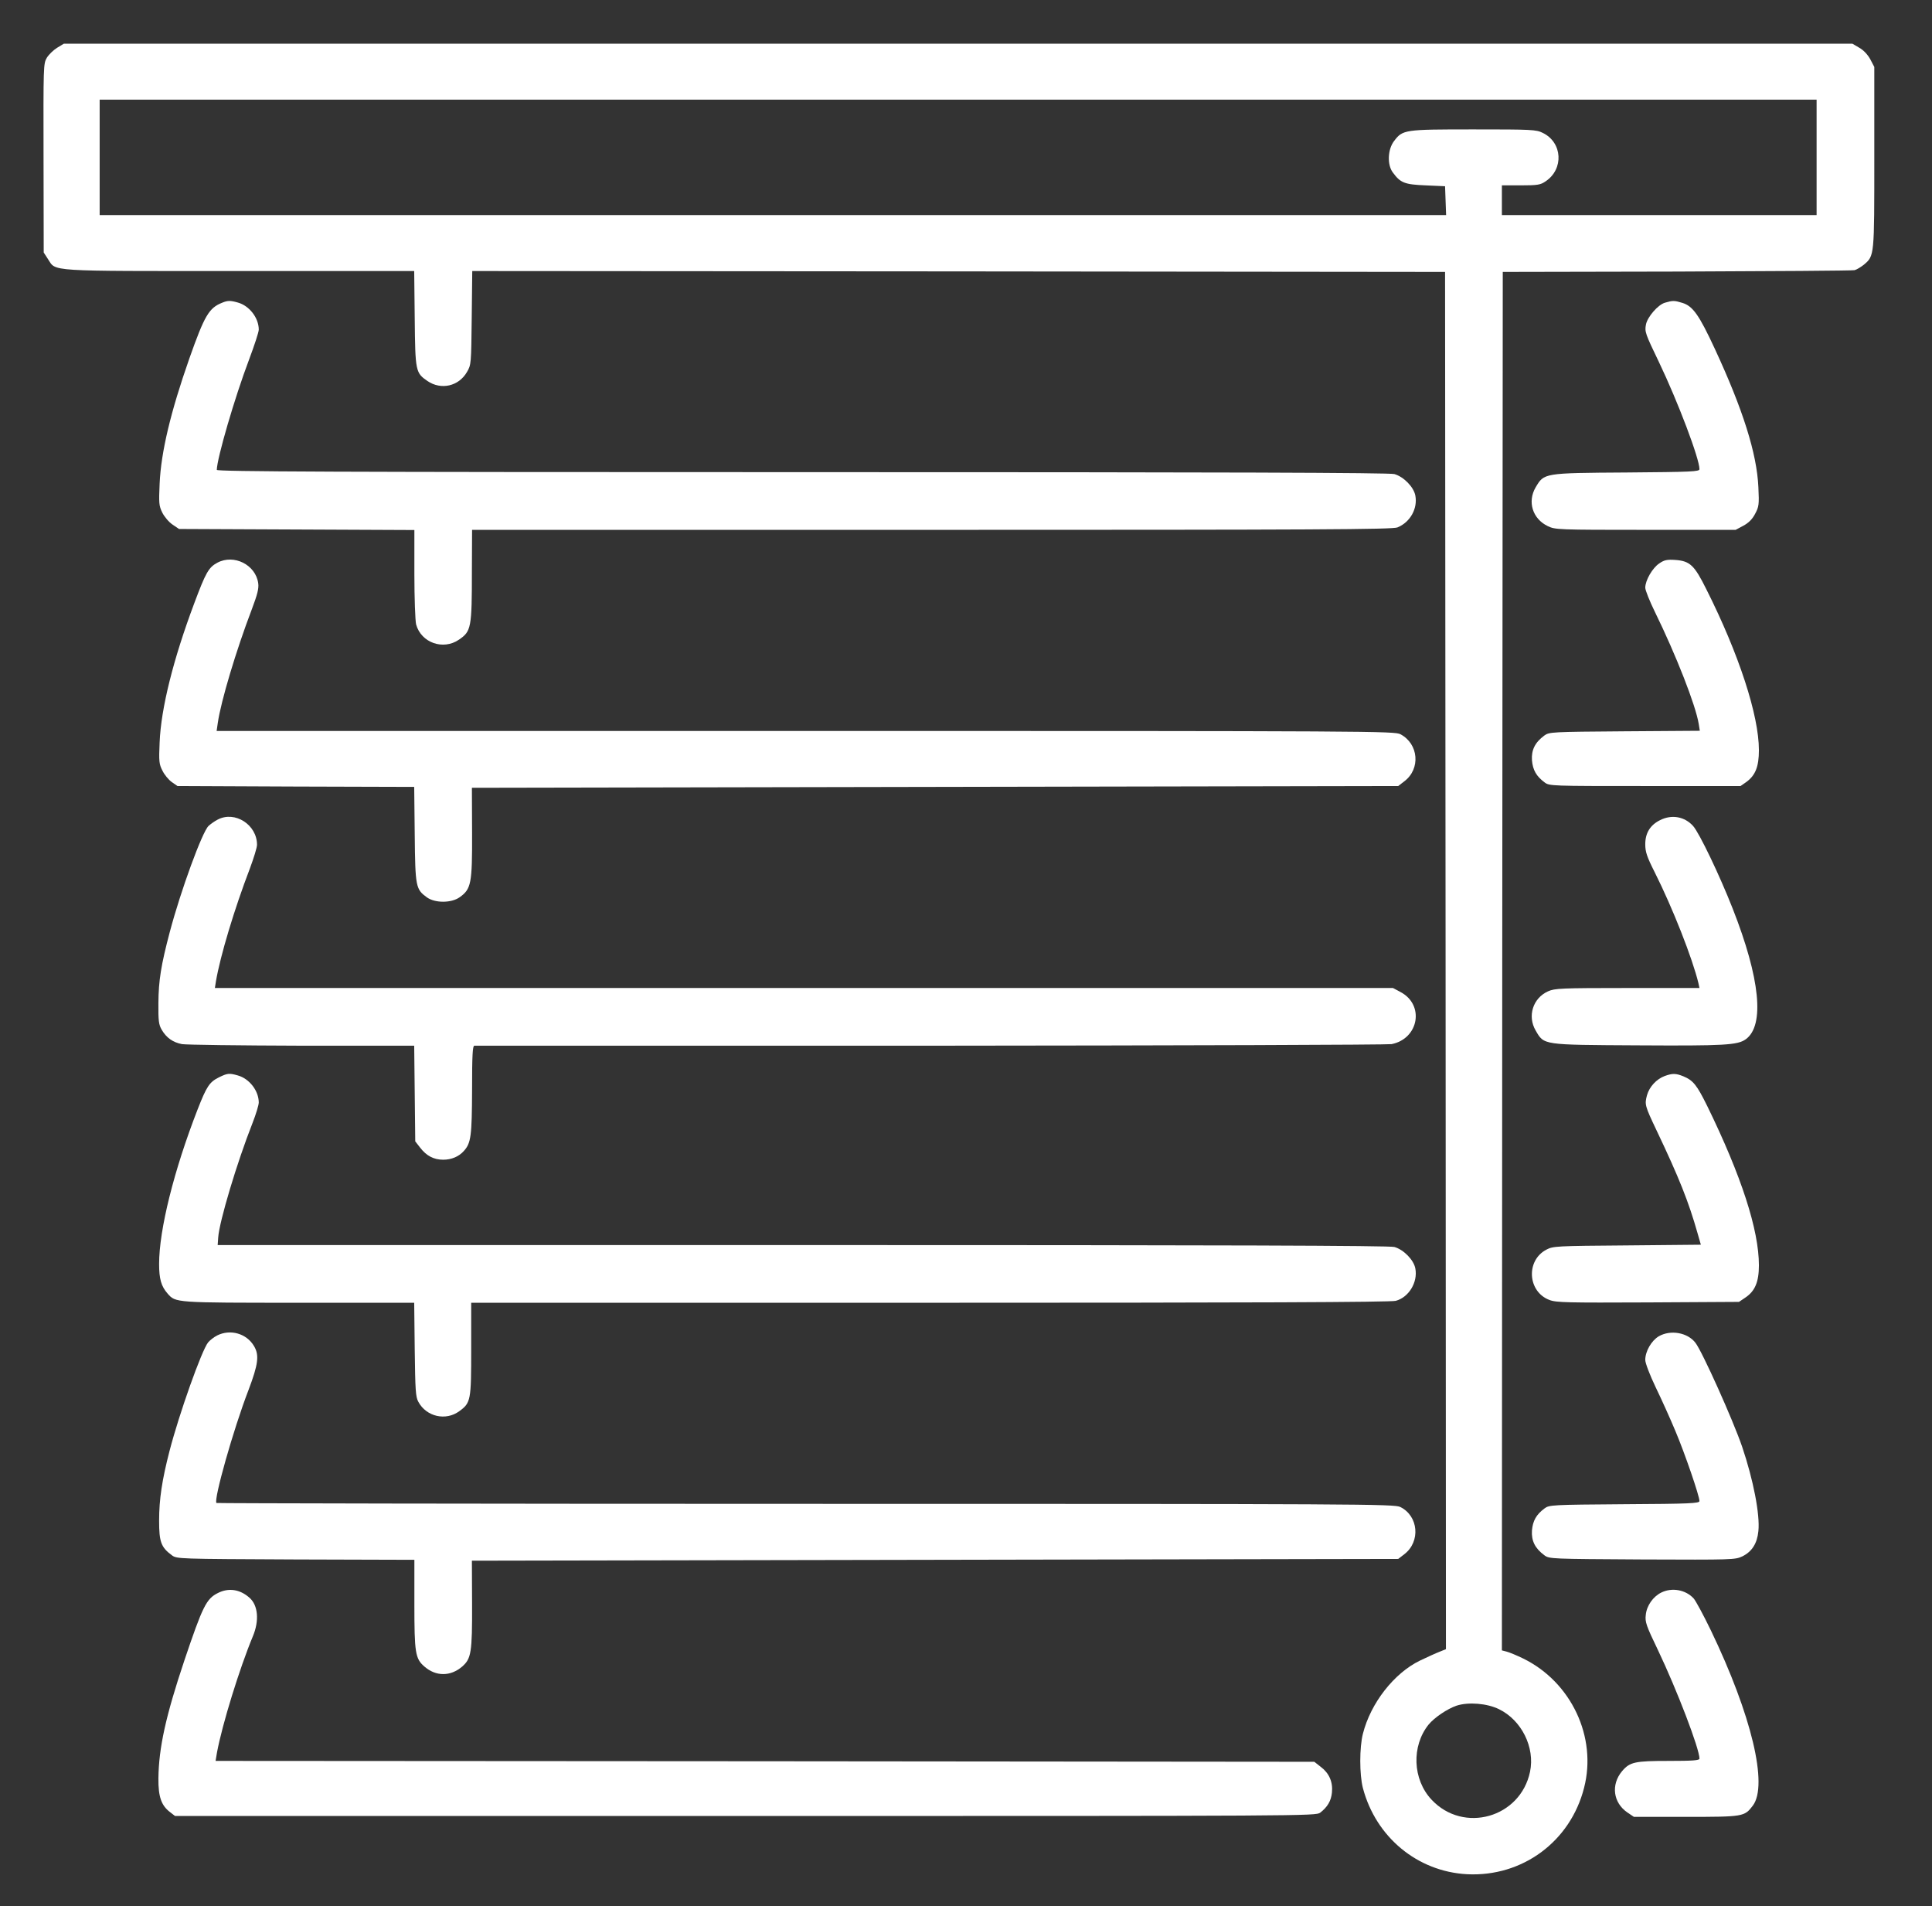 <?xml version="1.0" standalone="no"?>
<!DOCTYPE svg PUBLIC "-//W3C//DTD SVG 20010904//EN"
 "http://www.w3.org/TR/2001/REC-SVG-20010904/DTD/svg10.dtd">
<svg version="1.0" xmlns="http://www.w3.org/2000/svg"
 width="1105pt" height="1090pt" viewBox="0 0 1105 1090"
 preserveAspectRatio="xMidYMid meet">

<rect x="0" y="0" width="1105" height="1090" fill="#333333" stroke="none"/>

<g transform="translate(0,1090) scale(0.1,-0.1)"
fill="#fff" stroke="none">
<path d="M327 10627 c-21 -13 -47 -38 -59 -57 -20 -34 -20 -44 -19 -574 l1
-540 24 -37 c49 -73 -21 -69 1094 -69 l1001 0 3 -272 c3 -303 5 -310 73 -357
78 -53 179 -30 226 52 24 41 24 47 27 310 l3 267 2782 -2 2782 -3 3 -3938 2
-3938 -37 -15 c-21 -8 -71 -31 -111 -50 -149 -72 -283 -244 -327 -419 -20 -78
-20 -233 0 -310 74 -281 312 -478 596 -493 316 -16 591 187 669 494 75 290
-73 604 -347 739 -37 18 -80 36 -96 40 l-27 7 2 3942 3 3941 995 2 c547 2
1005 5 1017 8 12 3 35 17 53 31 61 52 60 46 60 614 l0 517 -23 44 c-15 27 -38
52 -63 66 l-39 23 -5115 0 -5115 0 -38 -23z m10063 -627 l0 -330 -900 0 -900
0 0 85 0 85 109 0 c96 0 112 3 141 23 105 70 97 222 -16 277 -38 19 -62 20
-396 20 -397 0 -405 -1 -455 -67 -36 -47 -40 -135 -7 -179 44 -60 67 -69 187
-74 l112 -5 3 -83 3 -82 -3851 0 -3850 0 0 330 0 330 4910 0 4910 0 0 -330z
m-1817 -8874 c130 -63 207 -219 178 -358 -55 -263 -380 -355 -563 -160 -109
116 -116 307 -17 430 33 40 107 90 160 108 68 22 175 13 242 -20z"/>
<path d="M1271 9169 c-76 -30 -101 -73 -188 -319 -107 -305 -162 -535 -170
-716 -5 -111 -4 -126 15 -165 12 -24 38 -55 59 -69 l37 -25 673 -3 673 -3 0
-252 c0 -138 5 -268 10 -288 29 -105 155 -149 245 -87 70 48 74 65 74 396 l1
232 2630 0 c2196 0 2636 2 2663 14 73 30 116 108 102 182 -9 49 -67 108 -120
123 -29 8 -976 11 -3387 11 -2672 0 -3348 3 -3348 13 1 66 102 413 185 632 30
80 55 156 55 170 0 67 -54 137 -120 155 -42 12 -58 12 -89 -1z"/>
<path d="M9523 9169 c-40 -11 -101 -82 -109 -125 -8 -41 -4 -52 74 -214 110
-230 232 -553 232 -613 0 -14 -44 -16 -417 -19 -477 -3 -471 -3 -520 -85 -48
-82 -18 -180 70 -222 42 -20 57 -21 559 -21 l515 0 43 23 c30 16 52 37 68 68
22 41 24 52 19 154 -9 192 -88 443 -249 790 -90 194 -126 245 -186 263 -45 14
-55 14 -99 1z"/>
<path d="M1243 7682 c-50 -27 -66 -56 -132 -232 -120 -320 -190 -600 -198
-795 -5 -109 -3 -125 16 -162 11 -23 35 -52 53 -65 l33 -23 677 -3 677 -2 3
-273 c3 -301 6 -312 70 -359 47 -33 139 -33 187 1 66 47 72 78 71 368 l-1 258
2649 5 2649 5 35 27 c94 71 82 214 -22 269 -34 18 -144 19 -3403 19 l-3368 0
7 48 c18 123 104 411 194 647 32 85 41 119 37 149 -14 106 -139 169 -234 118z"/>
<path d="M9490 7678 c-39 -26 -80 -97 -80 -139 0 -14 25 -77 56 -140 120 -245
233 -533 250 -640 l6 -38 -430 -3 c-419 -3 -431 -4 -459 -24 -54 -40 -75 -83
-71 -142 5 -56 25 -91 72 -126 27 -21 38 -21 574 -21 l547 0 33 23 c52 38 72
88 72 182 0 199 -114 549 -300 919 -69 139 -94 163 -179 169 -46 3 -62 0 -91
-20z"/>
<path d="M1245 6213 c-16 -8 -40 -25 -52 -36 -36 -33 -159 -369 -222 -607 -50
-189 -64 -277 -65 -405 -1 -103 2 -125 19 -154 27 -46 64 -72 116 -82 24 -4
333 -8 686 -9 l642 0 3 -273 3 -274 28 -36 c36 -47 78 -69 132 -69 47 0 90 18
118 50 41 45 46 86 47 350 0 195 3 252 13 252 6 0 1180 0 2607 0 1427 1 2615
5 2639 9 156 31 190 225 51 298 l-43 23 -3369 0 -3369 0 6 38 c25 147 106 415
194 645 22 59 41 120 41 136 0 115 -127 196 -225 144z"/>
<path d="M9495 6210 c-57 -28 -85 -74 -85 -138 0 -43 9 -71 54 -160 103 -205
216 -493 250 -634 l6 -28 -412 0 c-381 0 -416 -2 -454 -19 -87 -39 -119 -142
-71 -224 49 -84 35 -82 584 -85 495 -3 571 1 618 35 109 79 82 348 -75 747
-75 191 -190 431 -226 472 -48 54 -122 68 -189 34z"/>
<path d="M1252 4739 c-54 -27 -70 -51 -122 -184 -135 -347 -220 -687 -220
-883 0 -86 12 -128 49 -170 46 -52 39 -52 750 -52 l660 0 3 -267 c3 -233 5
-272 21 -300 46 -85 157 -110 234 -53 66 48 68 61 68 357 l0 263 2625 0 c1810
0 2637 3 2663 11 75 20 127 107 112 185 -9 49 -67 108 -120 123 -29 8 -973 11
-3385 11 l-3345 0 3 43 c6 91 108 431 196 654 20 51 36 104 36 118 0 67 -54
137 -120 155 -49 14 -59 13 -108 -11z"/>
<path d="M9522 4747 c-48 -18 -88 -61 -102 -110 -14 -53 -13 -59 55 -202 128
-269 183 -407 234 -587 l19 -66 -421 -4 c-405 -3 -424 -4 -462 -24 -119 -62
-108 -241 17 -288 38 -15 103 -16 564 -14 l520 3 37 25 c55 37 77 90 77 184 0
202 -100 511 -296 912 -59 119 -79 145 -136 169 -43 17 -61 18 -106 2z"/>
<path d="M1242 3263 c-18 -9 -41 -27 -52 -40 -37 -47 -165 -407 -220 -619 -43
-166 -60 -277 -60 -400 0 -122 11 -152 73 -198 28 -21 36 -21 708 -24 l679 -2
0 -252 c0 -279 5 -313 57 -358 66 -58 150 -58 217 0 51 45 57 80 56 357 l-1
248 2649 5 2649 5 35 27 c94 72 81 219 -23 270 -33 17 -219 18 -3401 18 -1851
0 -3367 3 -3370 5 -17 18 96 419 183 645 56 148 63 200 32 252 -42 72 -135 99
-211 61z"/>
<path d="M9487 3258 c-42 -25 -77 -86 -77 -135 0 -18 26 -86 59 -155 33 -68
84 -181 114 -253 54 -128 137 -370 137 -399 0 -13 -54 -16 -429 -18 -416 -3
-430 -4 -457 -24 -47 -35 -67 -70 -72 -126 -4 -59 17 -102 71 -142 28 -21 39
-21 559 -24 521 -2 531 -2 574 18 54 27 84 73 91 144 10 94 -29 294 -93 483
-52 152 -228 544 -267 594 -45 59 -143 76 -210 37z"/>
<path d="M1246 1790 c-66 -33 -87 -76 -191 -384 -107 -319 -147 -501 -149
-676 -1 -106 17 -156 68 -194 l27 -21 3262 0 c3215 0 3262 0 3288 19 42 33 62
67 67 115 6 61 -16 111 -64 147 l-37 29 -3142 3 -3142 2 8 48 c30 161 129 481
205 664 38 90 30 178 -19 221 -55 49 -120 58 -181 27z"/>
<path d="M9502 1793 c-47 -23 -84 -75 -89 -128 -5 -40 2 -61 70 -202 109 -229
237 -563 237 -620 0 -10 -39 -13 -175 -13 -195 0 -223 -6 -268 -59 -64 -77
-51 -180 31 -236 l37 -25 298 0 c329 0 334 1 382 64 89 117 -7 519 -240 1003
-42 87 -86 168 -98 182 -46 50 -124 64 -185 34z"/>
</g>
</svg>
